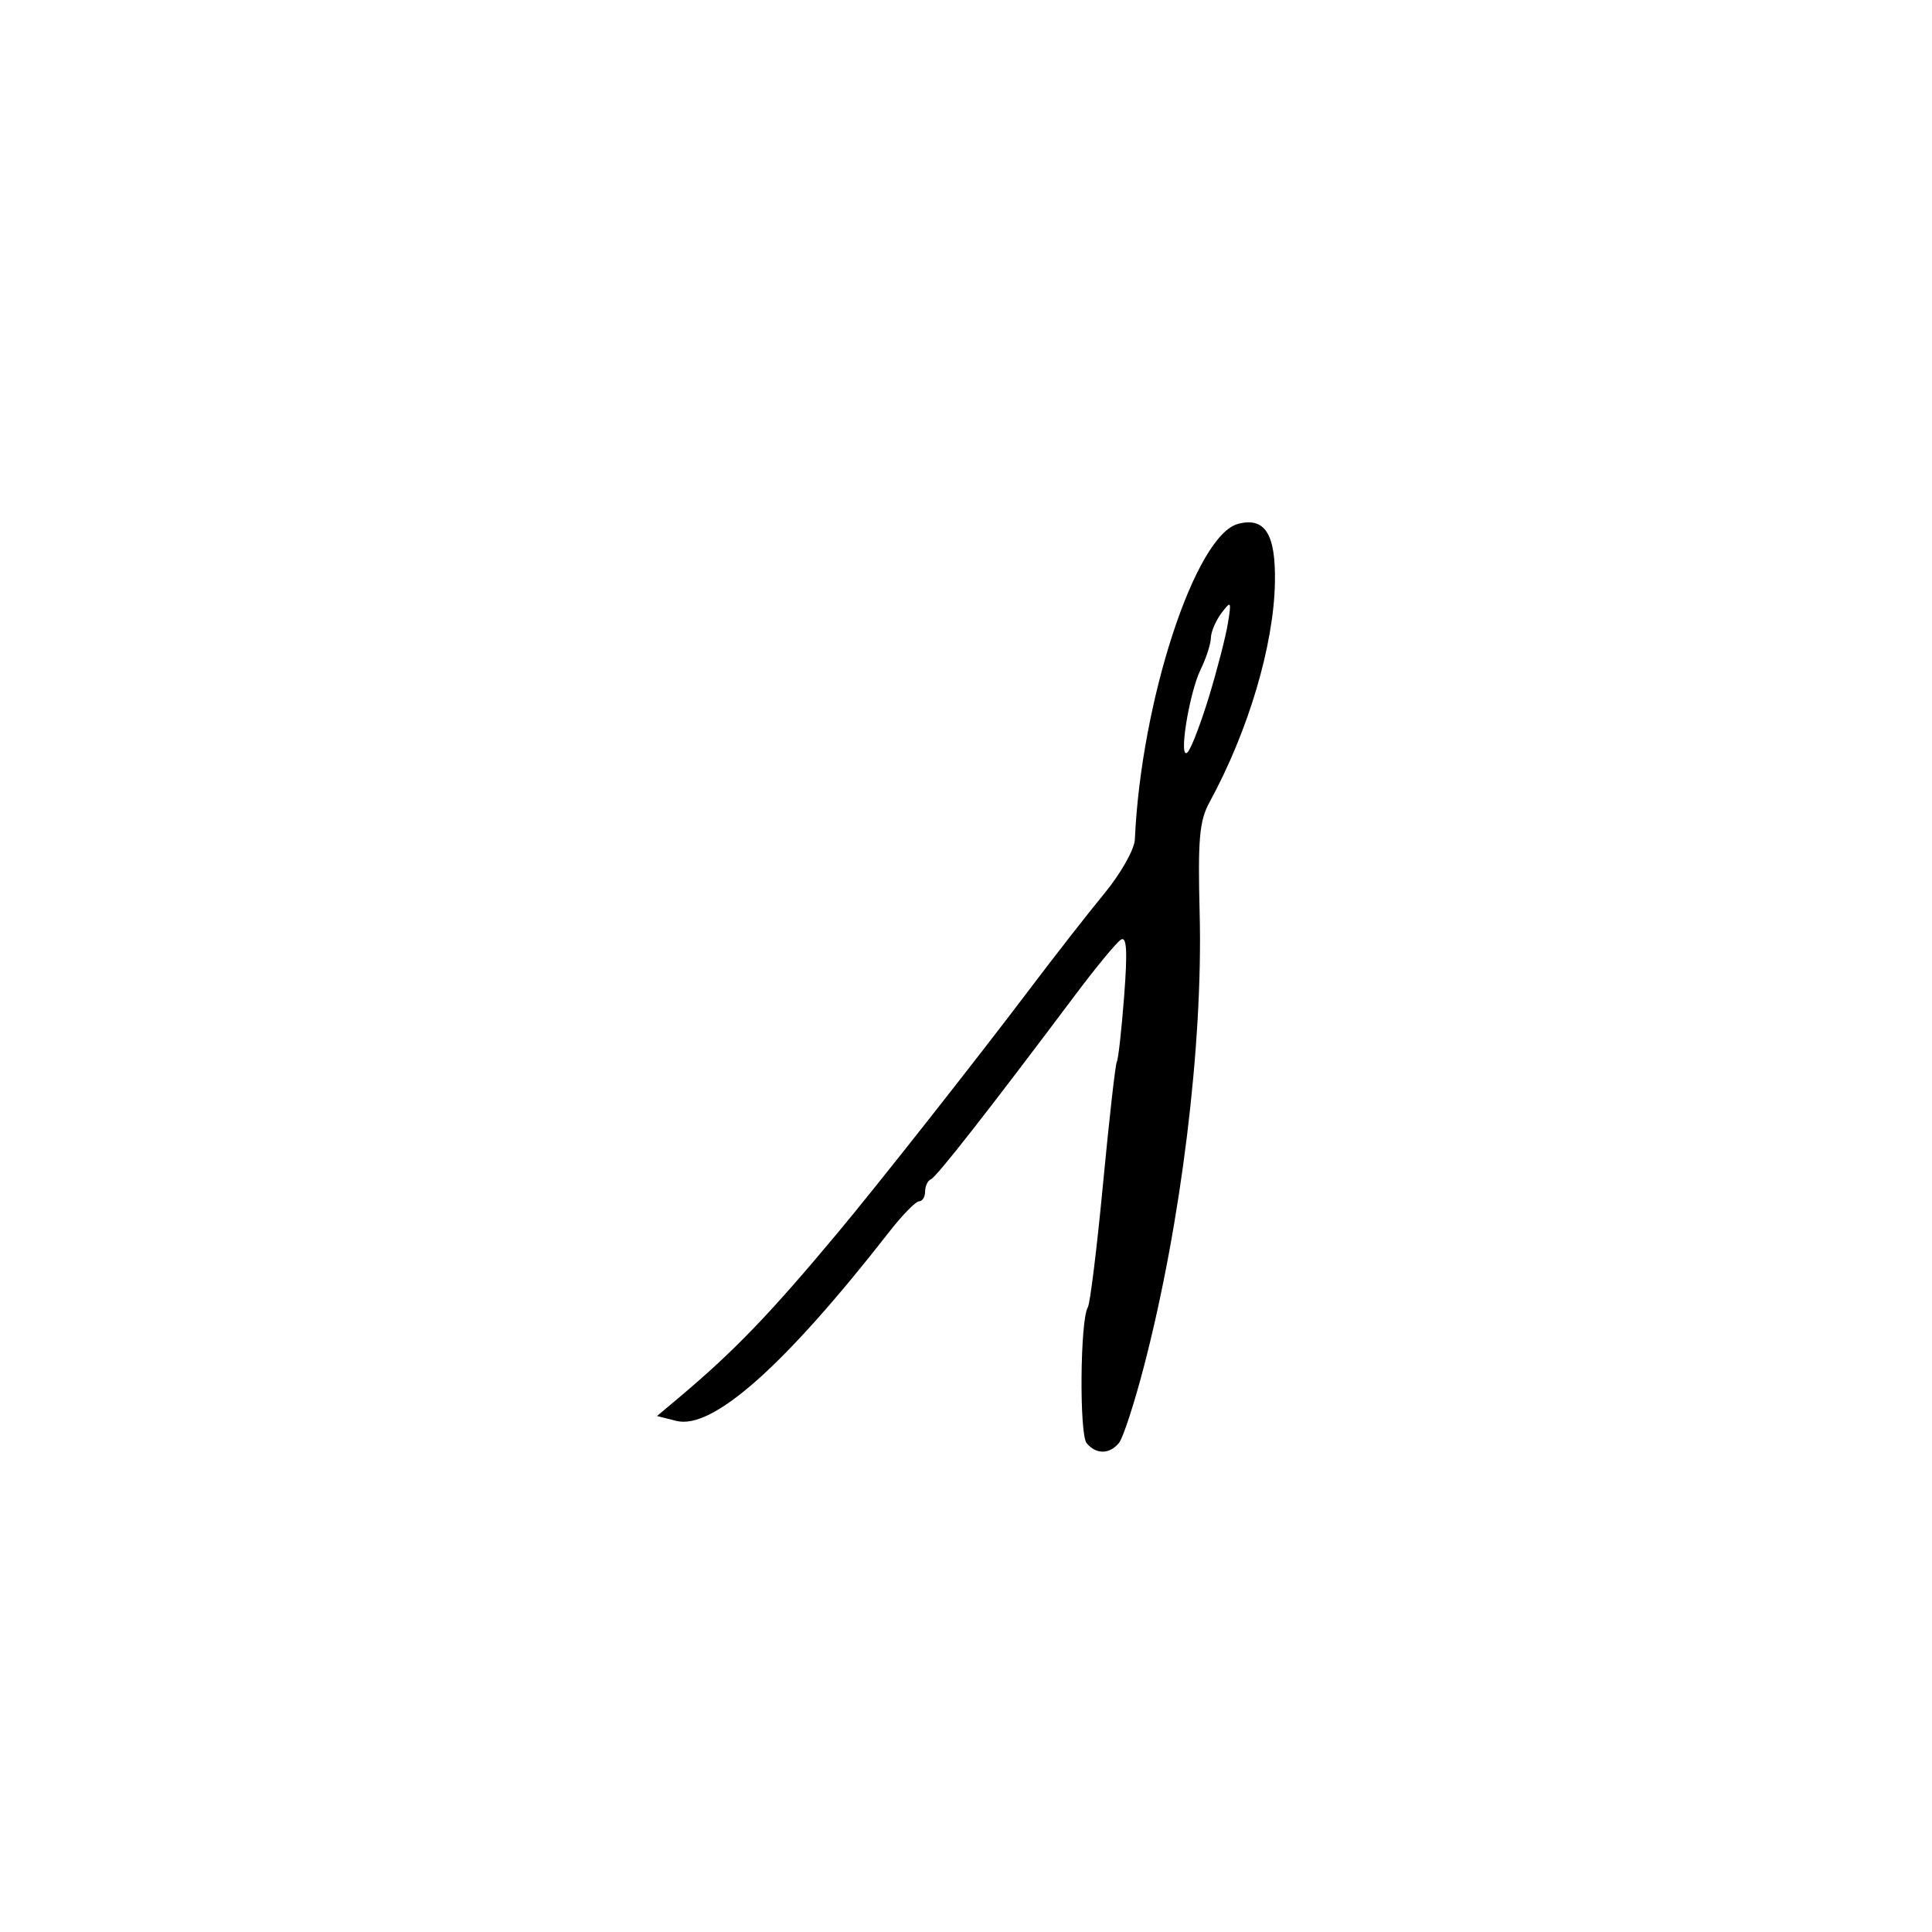 <?xml version="1.0" encoding="UTF-8" standalone="no"?>
<!-- Created with Inkscape (http://www.inkscape.org/) -->

<svg
   xmlns:dc="http://purl.org/dc/elements/1.1/"
   xmlns:cc="http://creativecommons.org/ns#"
   xmlns:rdf="http://www.w3.org/1999/02/22-rdf-syntax-ns#"
   xmlns:svg="http://www.w3.org/2000/svg"
   xmlns="http://www.w3.org/2000/svg"
   xmlns:sodipodi="http://sodipodi.sourceforge.net/DTD/sodipodi-0.dtd"
   xmlns:inkscape="http://www.inkscape.org/namespaces/inkscape"
   height="1000"
   width="1000"
   sodipodi:docname="1.svg"
   version="1.1"
   id="svg32"
   inkscape:version="0.92.3 (2405546, 2018-03-11)">
  <sodipodi:namedview
     id="base"
     pagecolor="#ffffff"
     bordercolor="#666666"
     borderopacity="1.0"
     inkscape:pageopacity="0.0"
     inkscape:pageshadow="2"
     inkscape:zoom="1"
     inkscape:cx="340.17193"
     inkscape:cy="348.83261"
     inkscape:document-units="px"
     inkscape:current-layer="layer1"
     showgrid="false"
     showguides="true"
     inkscape:window-width="1920"
     inkscape:window-height="1025"
     inkscape:window-x="0"
     inkscape:window-y="27"
     inkscape:window-maximized="1"
     showborder="true"
     inkscape:showpageshadow="false">
    <sodipodi:guide
       id="guide_baseline"
       inkscape:label="baseline"
       position="0,253"
       orientation="0,1"
       inkscape:locked="false" />
    <sodipodi:guide
       id="guide_ascender"
       inkscape:label="ascender"
       position="0,945"
       orientation="0,1"
       inkscape:locked="false" />
    <sodipodi:guide
       id="guide_caps"
       inkscape:label="caps"
       position="0,896"
       orientation="0,1"
       inkscape:locked="false" />
    <sodipodi:guide
       id="guide_xheight"
       inkscape:label="xheight"
       position="0,729"
       orientation="0,1"
       inkscape:locked="false" />
    <sodipodi:guide
       id="guide_descender"
       inkscape:label="descender"
       position="0,28"
       orientation="0,1"
       inkscape:locked="false" />
  </sodipodi:namedview>
  <defs
     id="defs4" />
  <g
     id="layer1"
     inkscape:groupmode="layer"
     inkscape:label="Layer 1">
    <path
       style="fill:#000000;stroke-width:3.605"
       d="m 562.455,747 c -3.877,-4.671 -3.372,-63.896 0.599,-70.322 1.169,-1.891 4.725,-30.782 7.901,-64.201 3.177,-33.419 6.383,-61.744 7.124,-62.944 0.741,-1.2 2.443,-16.474 3.781,-33.943 1.784,-23.289 1.342,-31.087 -1.656,-29.235 -2.249,1.39 -12.83,14.183 -23.515,28.43 -44.854,59.808 -71.98,94.467 -74.817,95.594 -1.664,0.661 -3.025,3.5 -3.025,6.308 0,2.809 -1.405,5.107 -3.122,5.107 -1.717,0 -8.611,7.036 -15.32,15.635 -54.299,69.604 -91.593,102.74 -110.328,98.025 l -10.01,-2.519 10.814,-9.082 c 29.006,-24.359 47.304,-43.338 82.907,-85.991 20.799,-24.917 71.903,-89.788 99.128,-125.831 12.887,-17.061 30.324,-39.393 38.75,-49.628 8.431,-10.241 15.505,-22.759 15.731,-27.836 3.195,-71.718 31.295,-157.622 53.457,-163.417 13.899,-3.635 19.499,5.251 19.051,30.233 -0.586,32.695 -13.765,77.017 -33.855,113.853 -5.258,9.64 -6.092,19.07 -5.105,57.675 1.738,67.992 -9.612,160.344 -28.766,234.067 -5.041,19.403 -10.904,37.372 -13.028,39.931 -4.907,5.912 -11.835,5.949 -16.697,0.09 z m 63.357,-386.544 c 4.225,-13.878 8.602,-30.855 9.726,-37.727 1.91,-11.667 1.69,-12.025 -3.313,-5.407 -2.947,3.898 -5.41,9.676 -5.473,12.841 -0.068,3.165 -2.422,10.464 -5.242,16.221 -6.135,12.523 -11.761,48.251 -6.757,42.909 1.857,-1.983 6.833,-14.959 11.058,-28.837 z"
       id="path817"
       inkscape:connector-curvature="0" />
  </g>
</svg>
